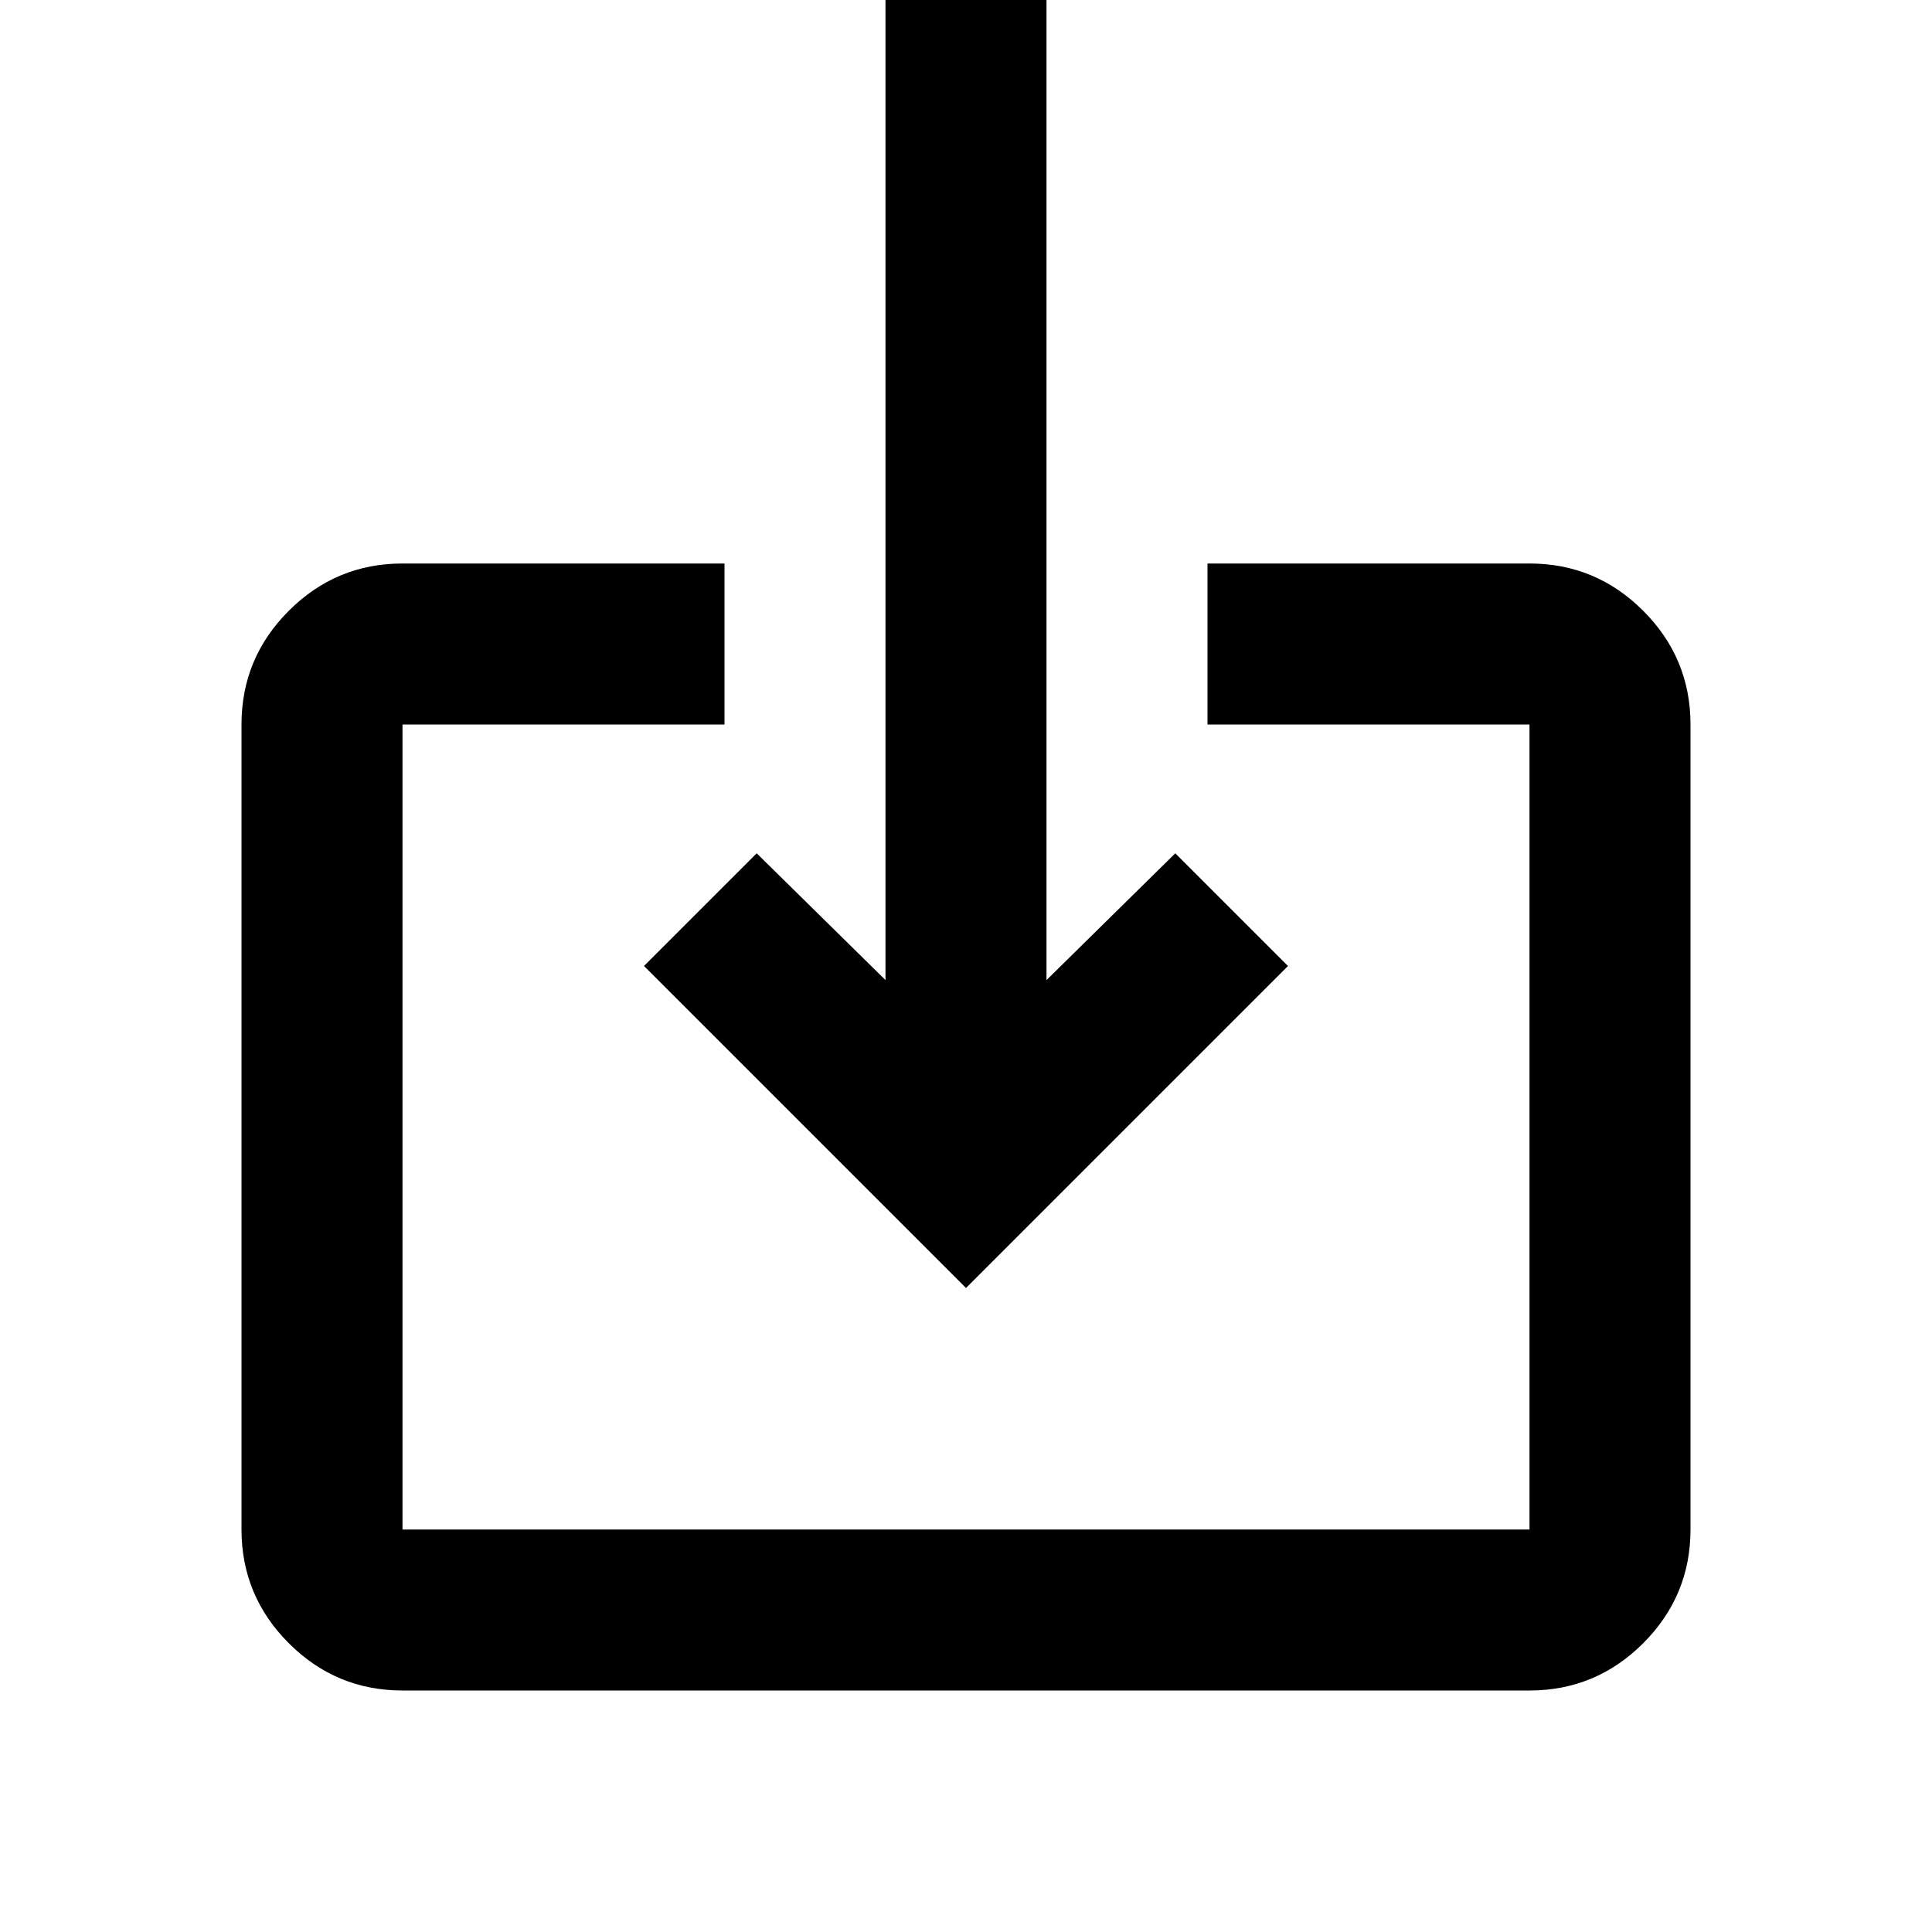 <svg xmlns="http://www.w3.org/2000/svg" height="24" viewBox="0 -960 960 960" width="24"><path d="M200-120q-33 0-56.5-23.5T120-200v-400q0-33 23.5-56.5T200-680h160v80H200v400h560v-400H600v-80h160q33 0 56.5 23.5T840-600v400q0 33-23.5 56.5T760-120H200Zm280-200L320-480l56-56 64 63v-487h80v487l64-63 56 56-160 160Z"/></svg>
